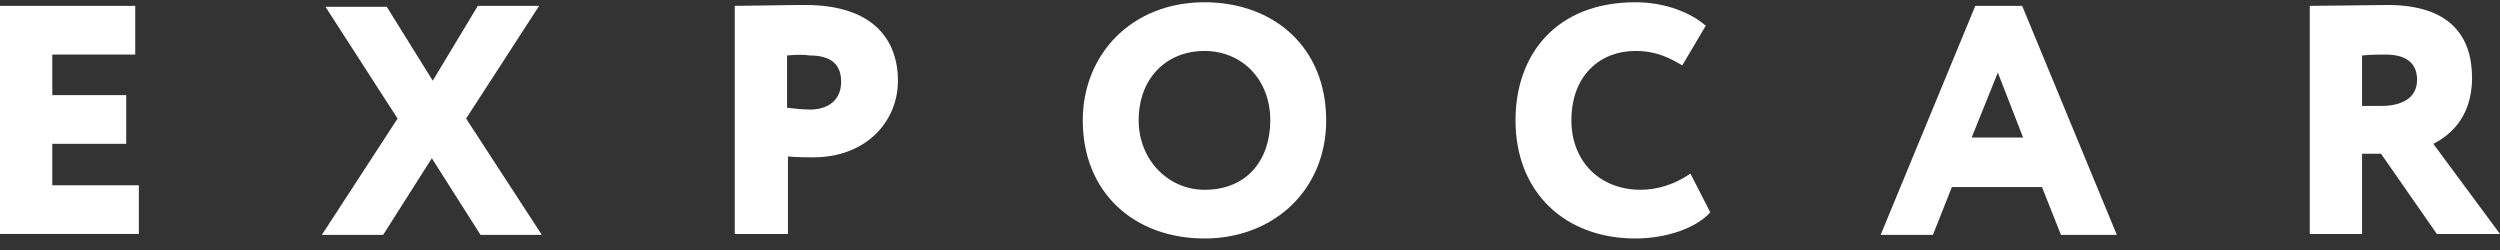<svg width="200" height="20" viewBox="0 0 200 20" fill="none" xmlns="http://www.w3.org/2000/svg">
<rect x="0" y="0" width="200" height="20" fill="#333333" stroke="none"/>
<path d="M0 0.47H10.819V4.364H4.183V7.61H10.097V11.505H4.183V14.822H11.107V18.717H0V0.47Z" fill="white"/>
<path d="M37.288 9.485L43.346 18.789H38.442L34.547 12.659L30.652 18.789H25.748L31.806 9.485L26.037 0.542H30.941L34.619 6.456L38.225 0.47H43.13L37.288 9.485Z" fill="white"/>
<path d="M58.781 18.79V0.47C59.791 0.47 62.964 0.398 64.407 0.398C69.96 0.398 71.835 3.283 71.835 6.456C71.835 9.702 69.311 12.587 65.056 12.587C64.695 12.587 63.685 12.587 63.036 12.515V18.718H58.781V18.79ZM62.964 4.437V8.62C63.541 8.692 64.262 8.764 64.839 8.764C65.921 8.764 67.292 8.259 67.292 6.529C67.292 4.942 66.21 4.437 64.767 4.437C64.262 4.365 63.83 4.365 62.964 4.437Z" fill="white"/>
<path d="M96.358 0.181C101.912 0.181 106.095 3.787 106.095 9.629C106.095 15.183 101.912 19.078 96.358 19.078C90.805 19.078 86.622 15.472 86.622 9.629C86.622 4.364 90.516 0.181 96.358 0.181ZM96.358 15.183C99.82 15.183 101.623 12.731 101.623 9.629C101.623 6.312 99.315 4.076 96.358 4.076C93.329 4.076 91.093 6.24 91.093 9.629C91.093 12.803 93.473 15.183 96.358 15.183Z" fill="white"/>
<path d="M136.82 16.986C135.738 18.212 133.358 19.078 130.833 19.078C125.135 19.078 121.241 15.327 121.241 9.629C121.241 4.364 124.486 0.181 130.833 0.181C133.285 0.181 135.305 1.047 136.459 2.056L134.584 5.23C133.574 4.653 132.564 4.076 130.833 4.076C128.02 4.076 125.712 6.023 125.712 9.629C125.712 12.875 127.948 15.183 131.266 15.183C132.564 15.183 134.007 14.75 135.233 13.885L136.82 16.986Z" fill="white"/>
<path d="M158.024 0.47H161.774L169.347 18.789H164.875L163.361 14.967H156.148L154.634 18.789H150.451L158.024 0.47ZM157.735 11H161.846L159.827 5.807L157.735 11Z" fill="white"/>
<path d="M184.782 18.79V0.47C185.792 0.47 190.48 0.398 190.984 0.398C195.961 0.398 197.764 2.85 197.764 6.24C197.764 9.63 195.673 11 194.663 11.505L200 18.718H194.951L190.48 12.298H188.965V18.718H184.782V18.79ZM188.965 4.437V8.476H190.48C192.066 8.476 193.365 7.899 193.365 6.384C193.365 5.375 192.86 4.365 190.84 4.365C190.191 4.365 189.83 4.365 188.965 4.437Z" fill="white"/>
</svg>
